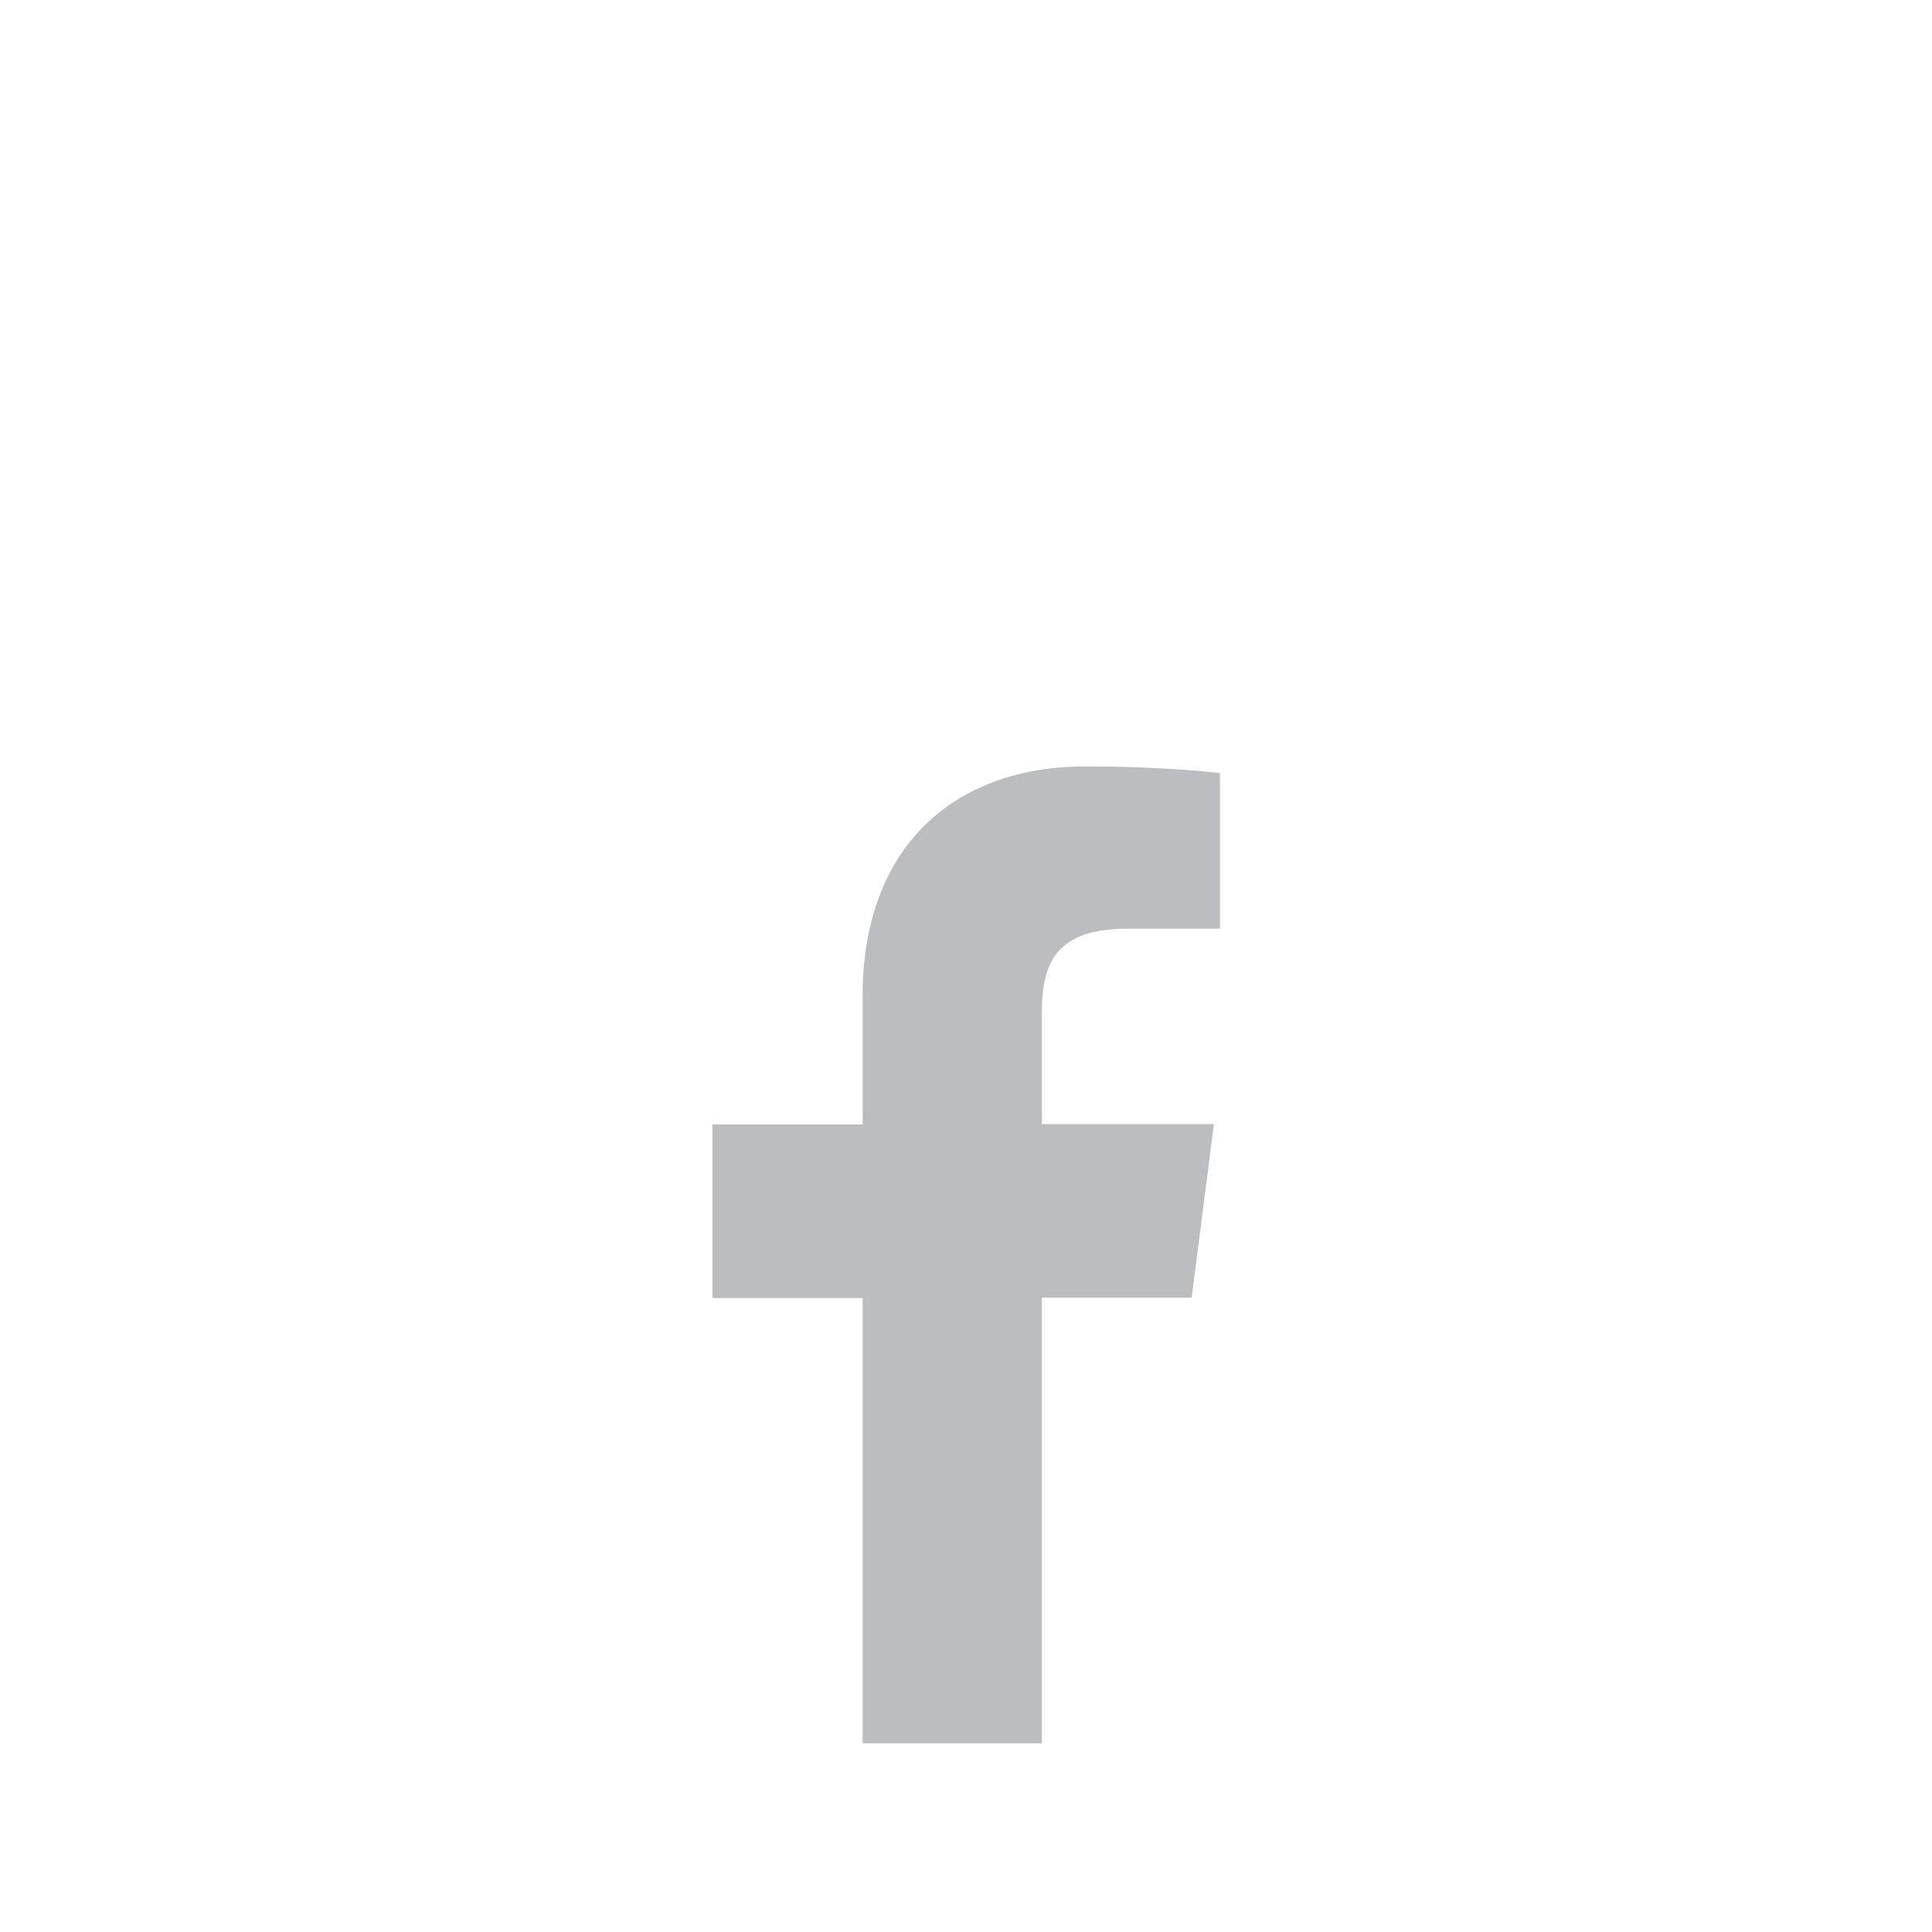 <svg id="Layer_1" viewBox="0 0 512 512" xmlns="http://www.w3.org/2000/svg"><style>.st0{fill:#bcbdc0}</style><path class="st0" d="M276.1 462V343.9h39.7l5.9-46h-45.6v-29.4c0-13.3 3.7-22.4 22.8-22.4h24.4v-41.2c-4.2-.6-18.7-1.8-35.5-1.8-35.2 0-59.2 21.5-59.2 60.9v34h-39.8v46h39.8v118h47.5z" id="f"/></svg>